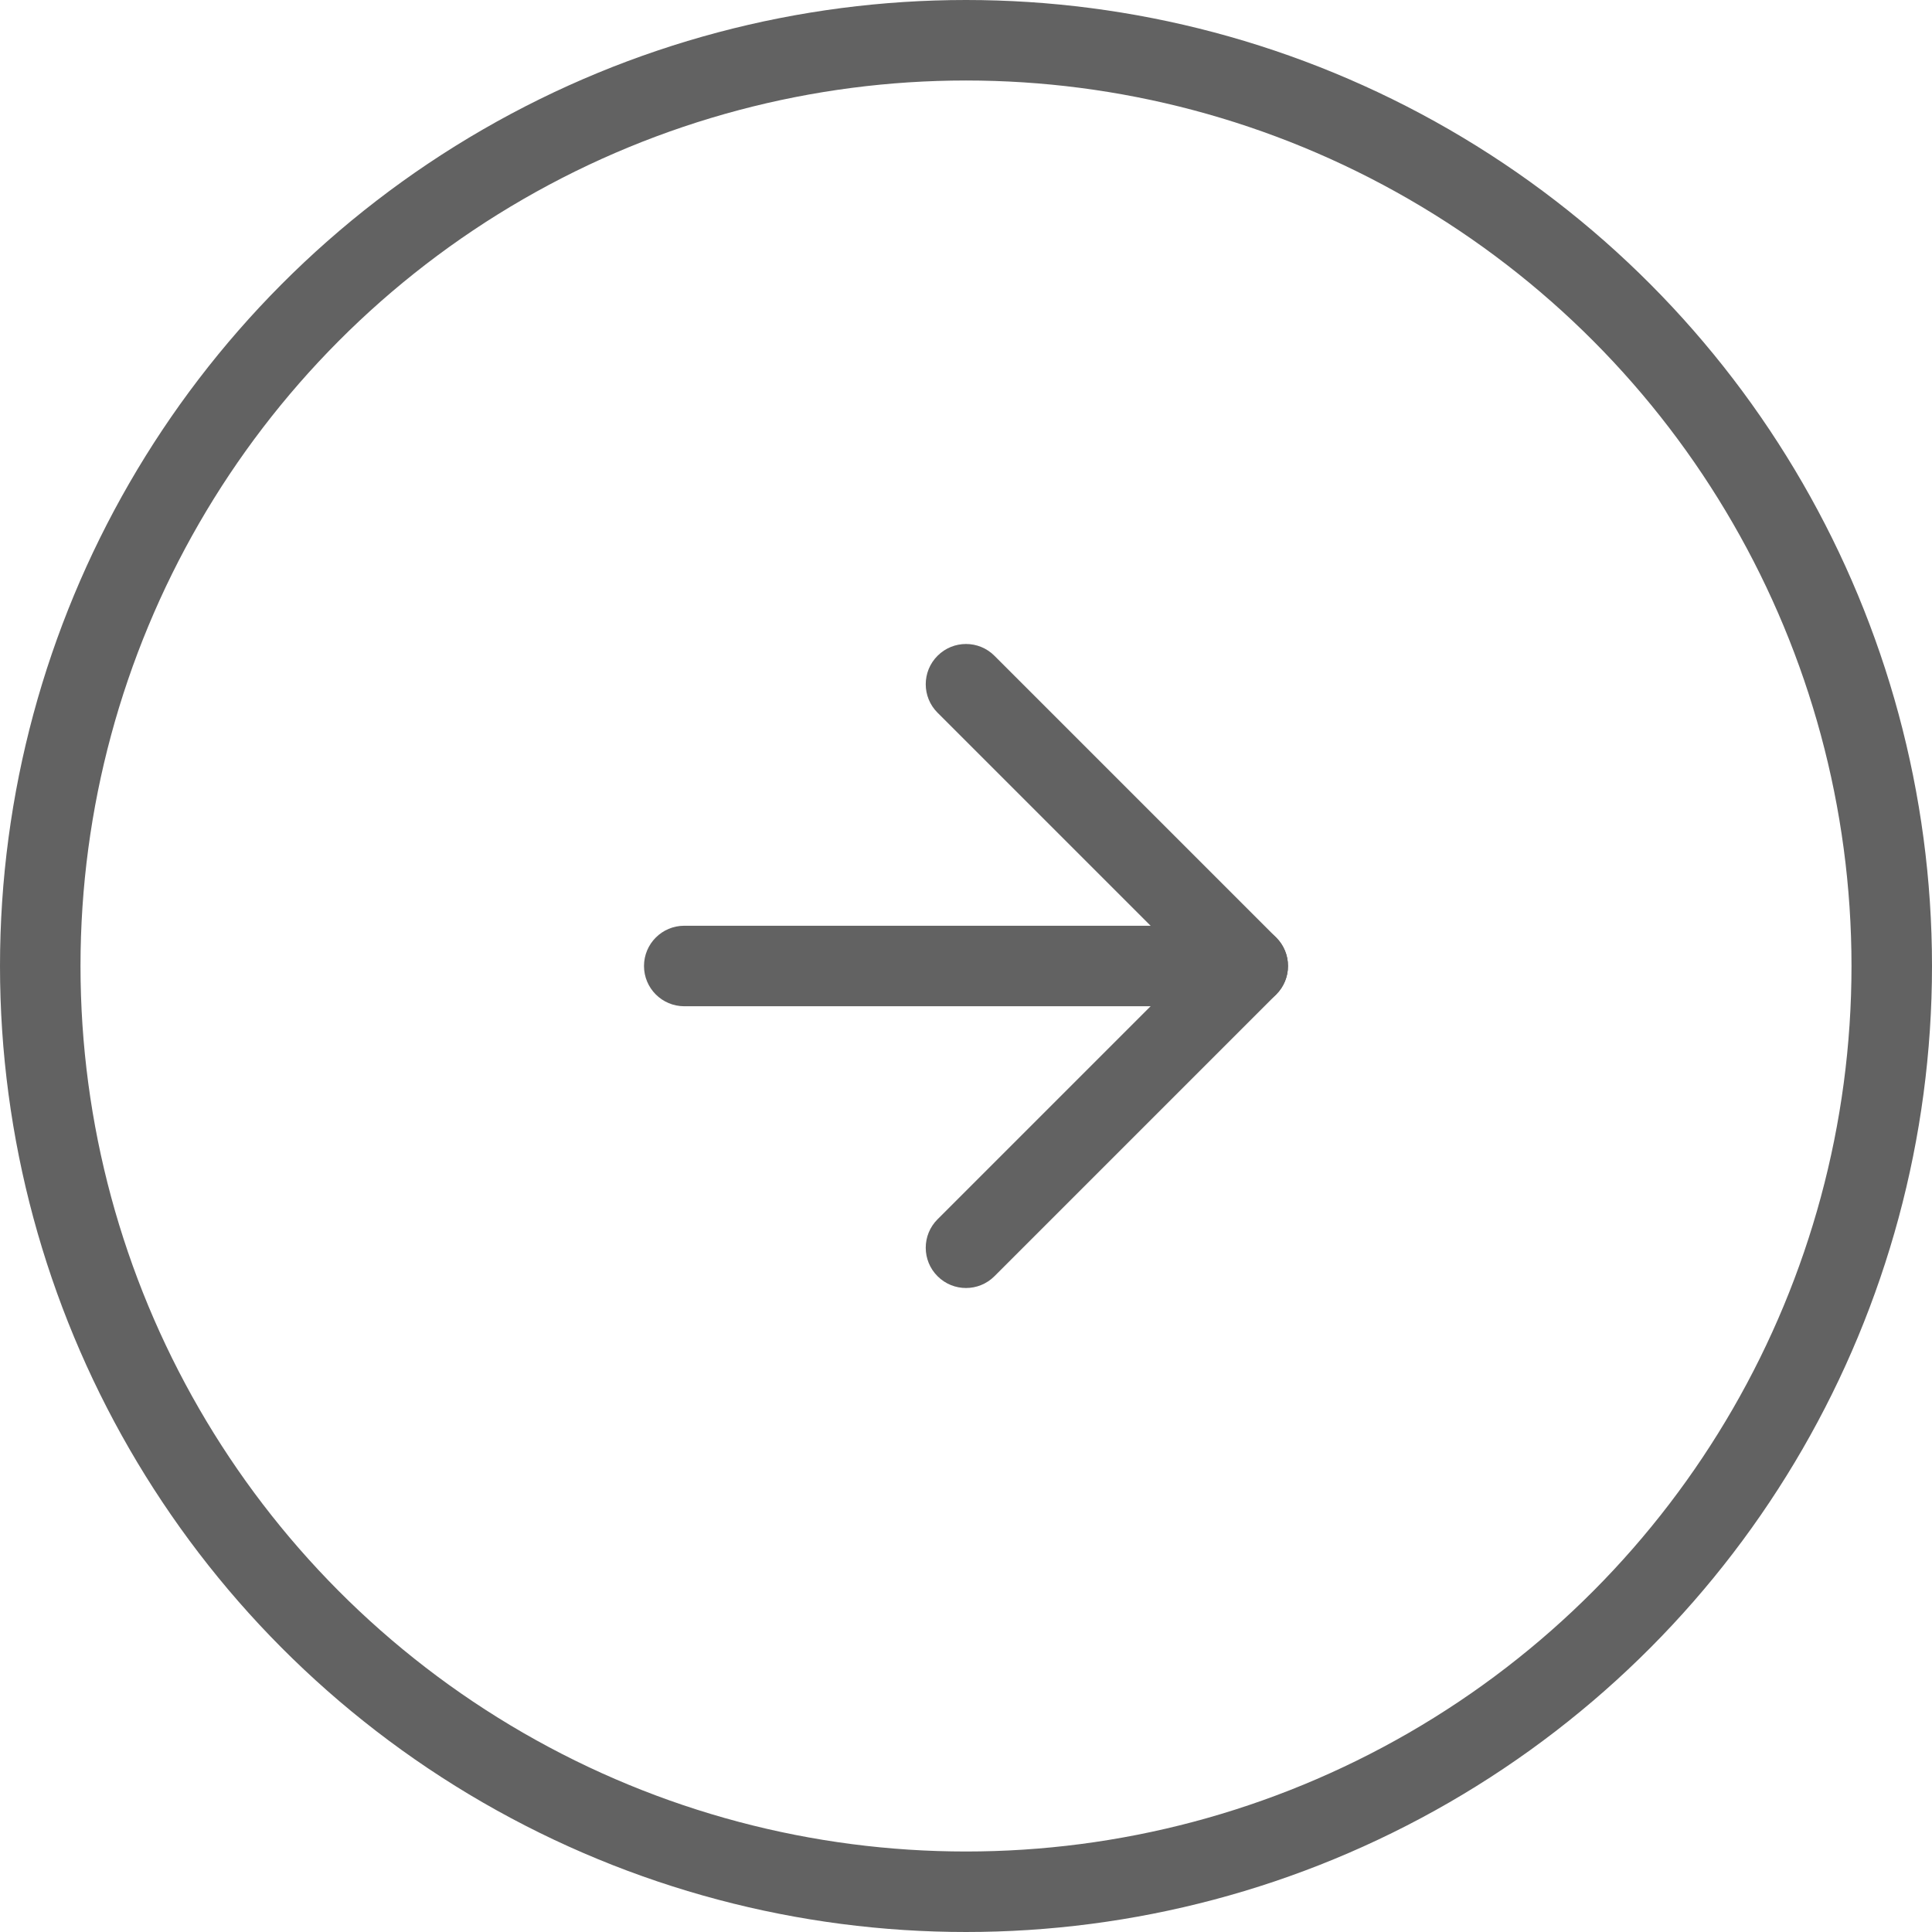 <svg width="48" height="48" viewBox="0 0 48 48" fill="none" xmlns="http://www.w3.org/2000/svg">
<circle cx="24" cy="24" r="23" transform="rotate(-180 24 24)" stroke="#626262" stroke-width="2"/>
<path fill-rule="evenodd" clip-rule="evenodd" d="M23.293 31.707C22.902 31.317 22.902 30.683 23.293 30.293L29.586 24L23.293 17.707C22.902 17.317 22.902 16.683 23.293 16.293C23.683 15.902 24.317 15.902 24.707 16.293L31.707 23.293C32.098 23.683 32.098 24.317 31.707 24.707L24.707 31.707C24.317 32.098 23.683 32.098 23.293 31.707Z" fill="#626262"/>
<path fill-rule="evenodd" clip-rule="evenodd" d="M32 24C32 24.552 31.552 25 31 25L17 25C16.448 25 16 24.552 16 24C16 23.448 16.448 23 17 23L31 23C31.552 23 32 23.448 32 24Z" fill="#626262"/>
</svg>
